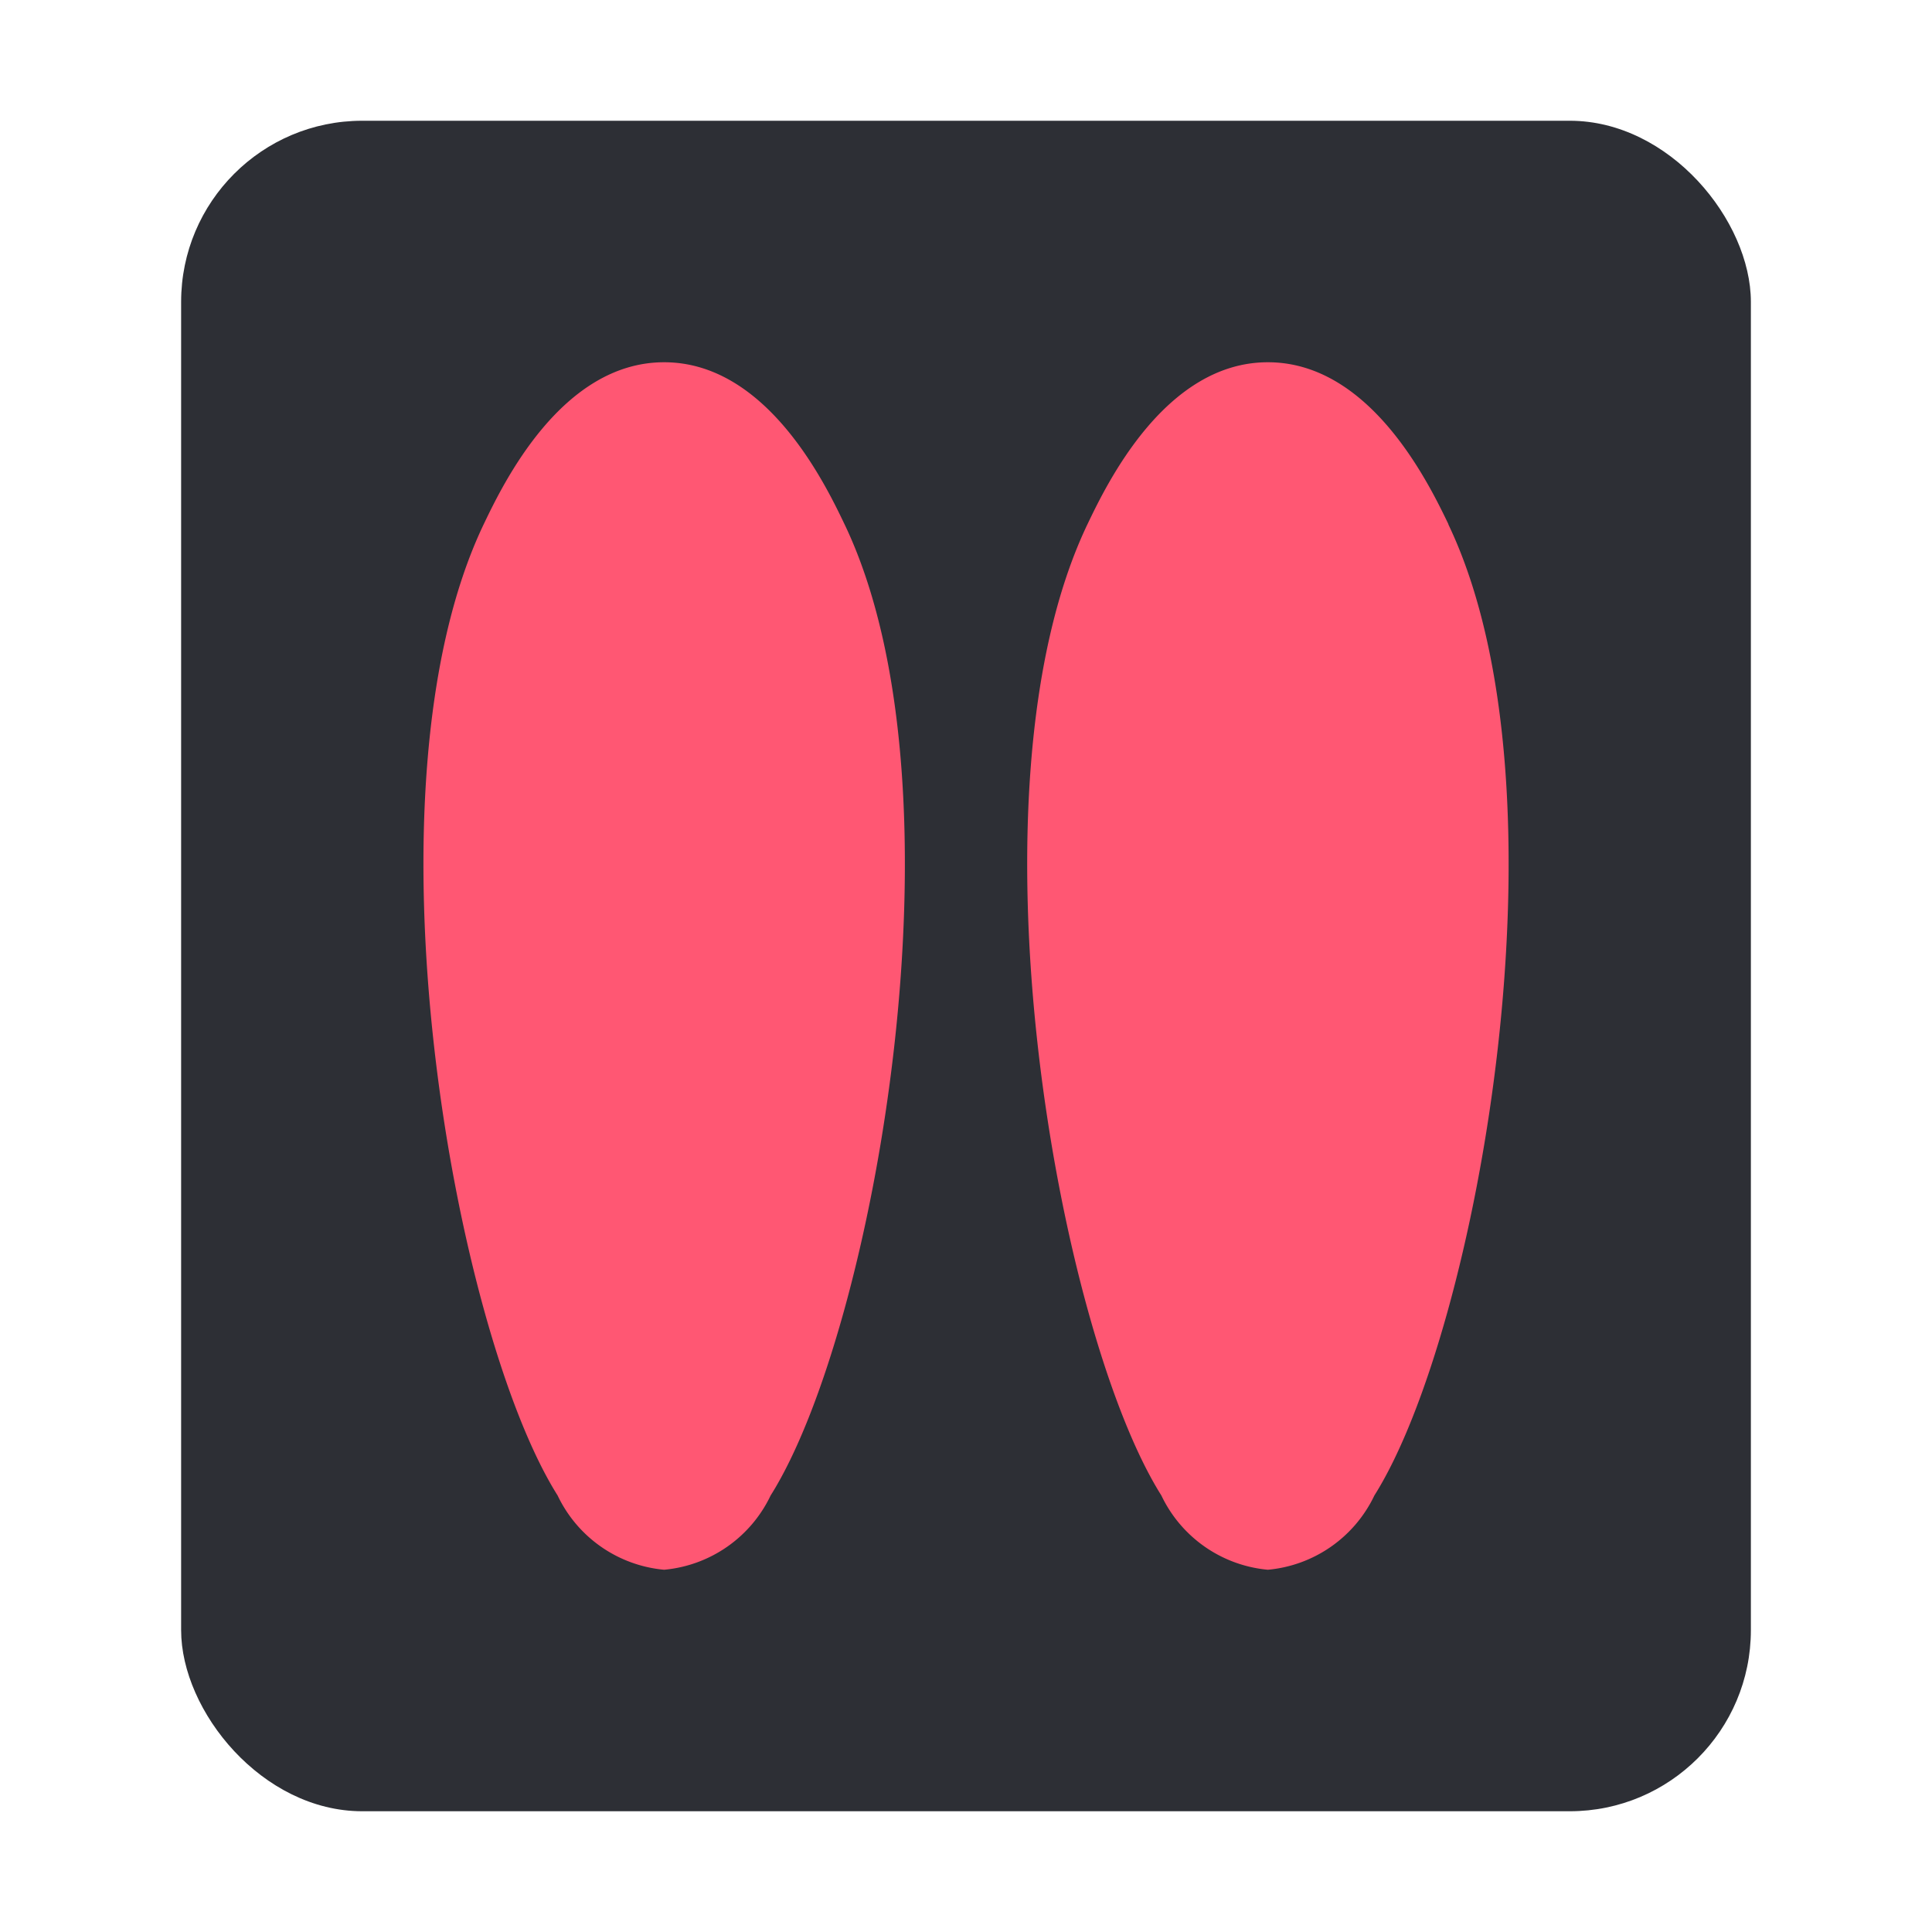 <svg height="512" viewBox="0 0 32 32" width="512" xmlns="http://www.w3.org/2000/svg"><g id="Layer_2" data-name="Layer 2"><rect fill="#2d2f35" height="28" rx="3" width="26" x="3" y="2"/><g fill="#ff5773"><path d="m13.987 8.681c-.317-.663-1.287-2.681-2.987-2.681s-2.67 2.018-2.99 2.687c-2.1 4.4-.487 13.367 1.226 16.083a2.172 2.172 0 0 0 1.764 1.23 2.172 2.172 0 0 0 1.764-1.23c1.713-2.716 3.329-11.68 1.226-16.083z"/><path d="m23.99 8.687v-.006c-.32-.663-1.29-2.681-2.99-2.681s-2.67 2.018-2.99 2.687c-2.1 4.4-.487 13.367 1.226 16.083a2.172 2.172 0 0 0 1.764 1.23 2.172 2.172 0 0 0 1.764-1.23c1.713-2.716 3.329-11.68 1.226-16.083z"/></g></g></svg>